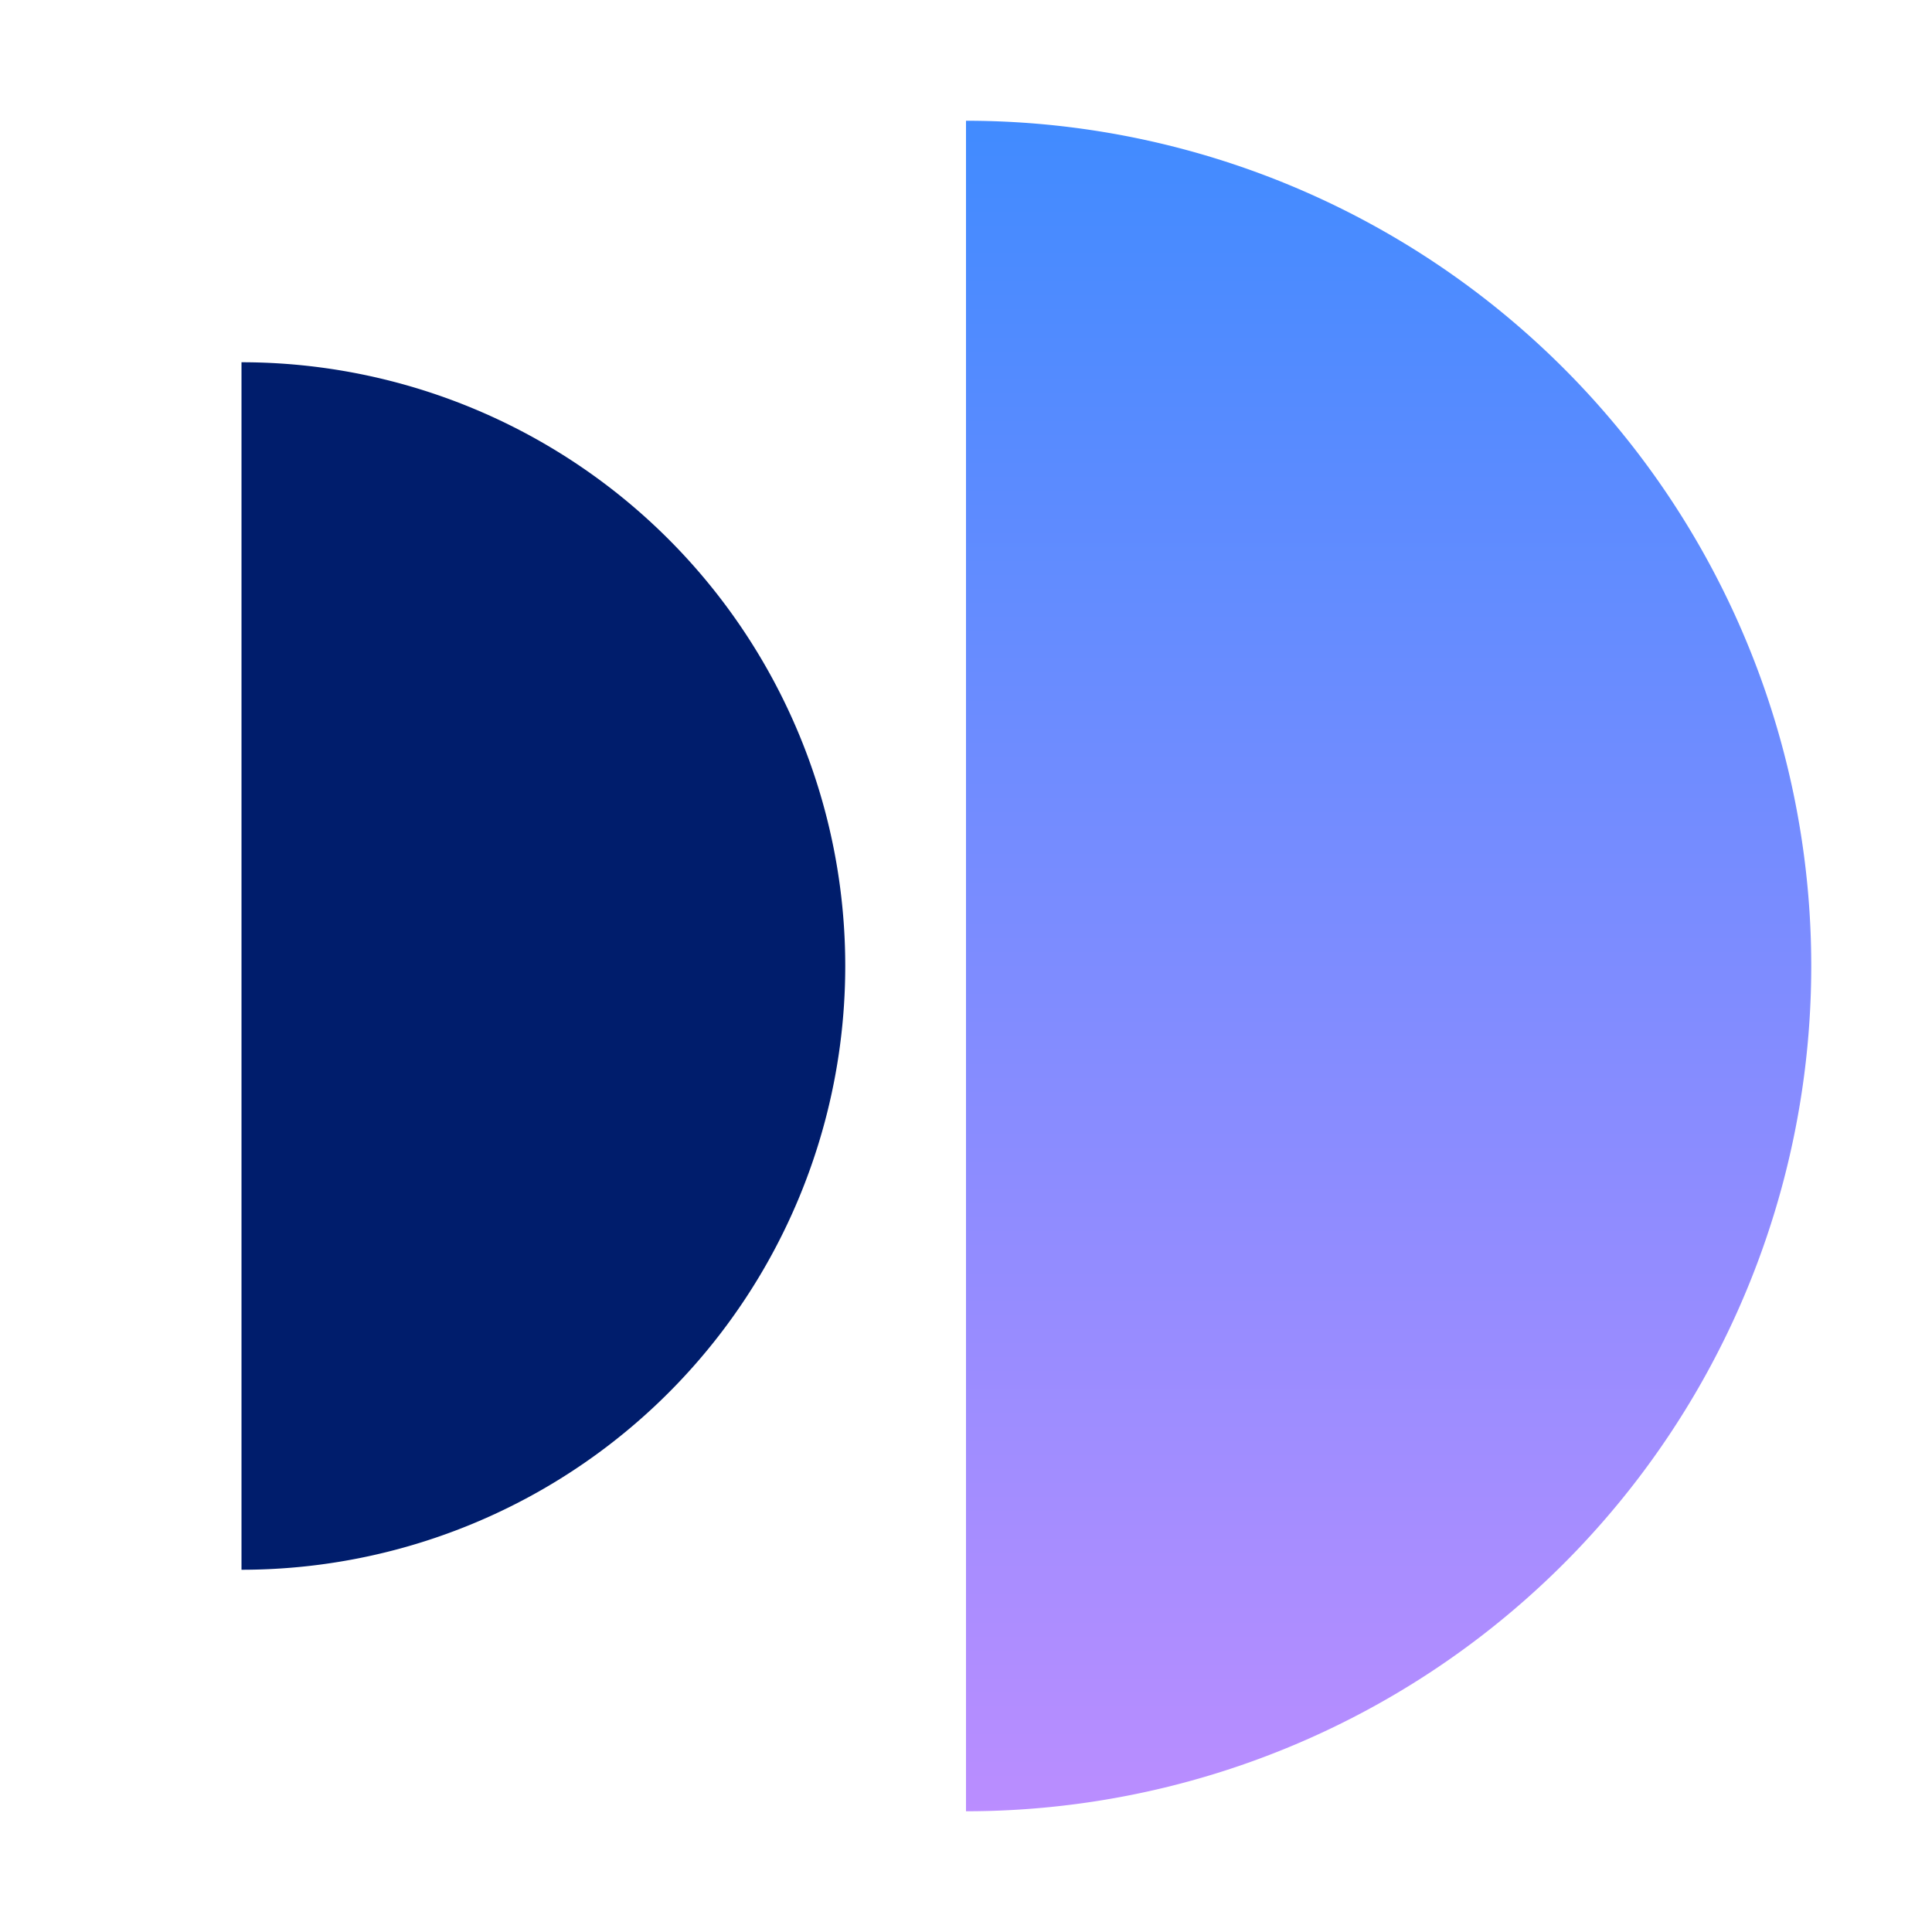 <svg xmlns="http://www.w3.org/2000/svg" viewBox="0 0 32 32"><defs><linearGradient id="a" x1="23" y1="30" x2="23" y2="2" gradientUnits="userSpaceOnUse"><stop offset="0" stop-color="#ba8dff"/><stop offset="1" stop-color="#418bff"/></linearGradient></defs><g data-name="Layer 2"><g data-name="Light theme icons"><path fill="none" d="M0 0h32v32H0z"/><path d="M4 6a10 10 0 0110 10A10 10 0 014 26z" fill="#001d6c"/><path d="M16 2a14 14 0 0114 14 14 14 0 01-14 14z" fill="url(#a)"/></g></g></svg>